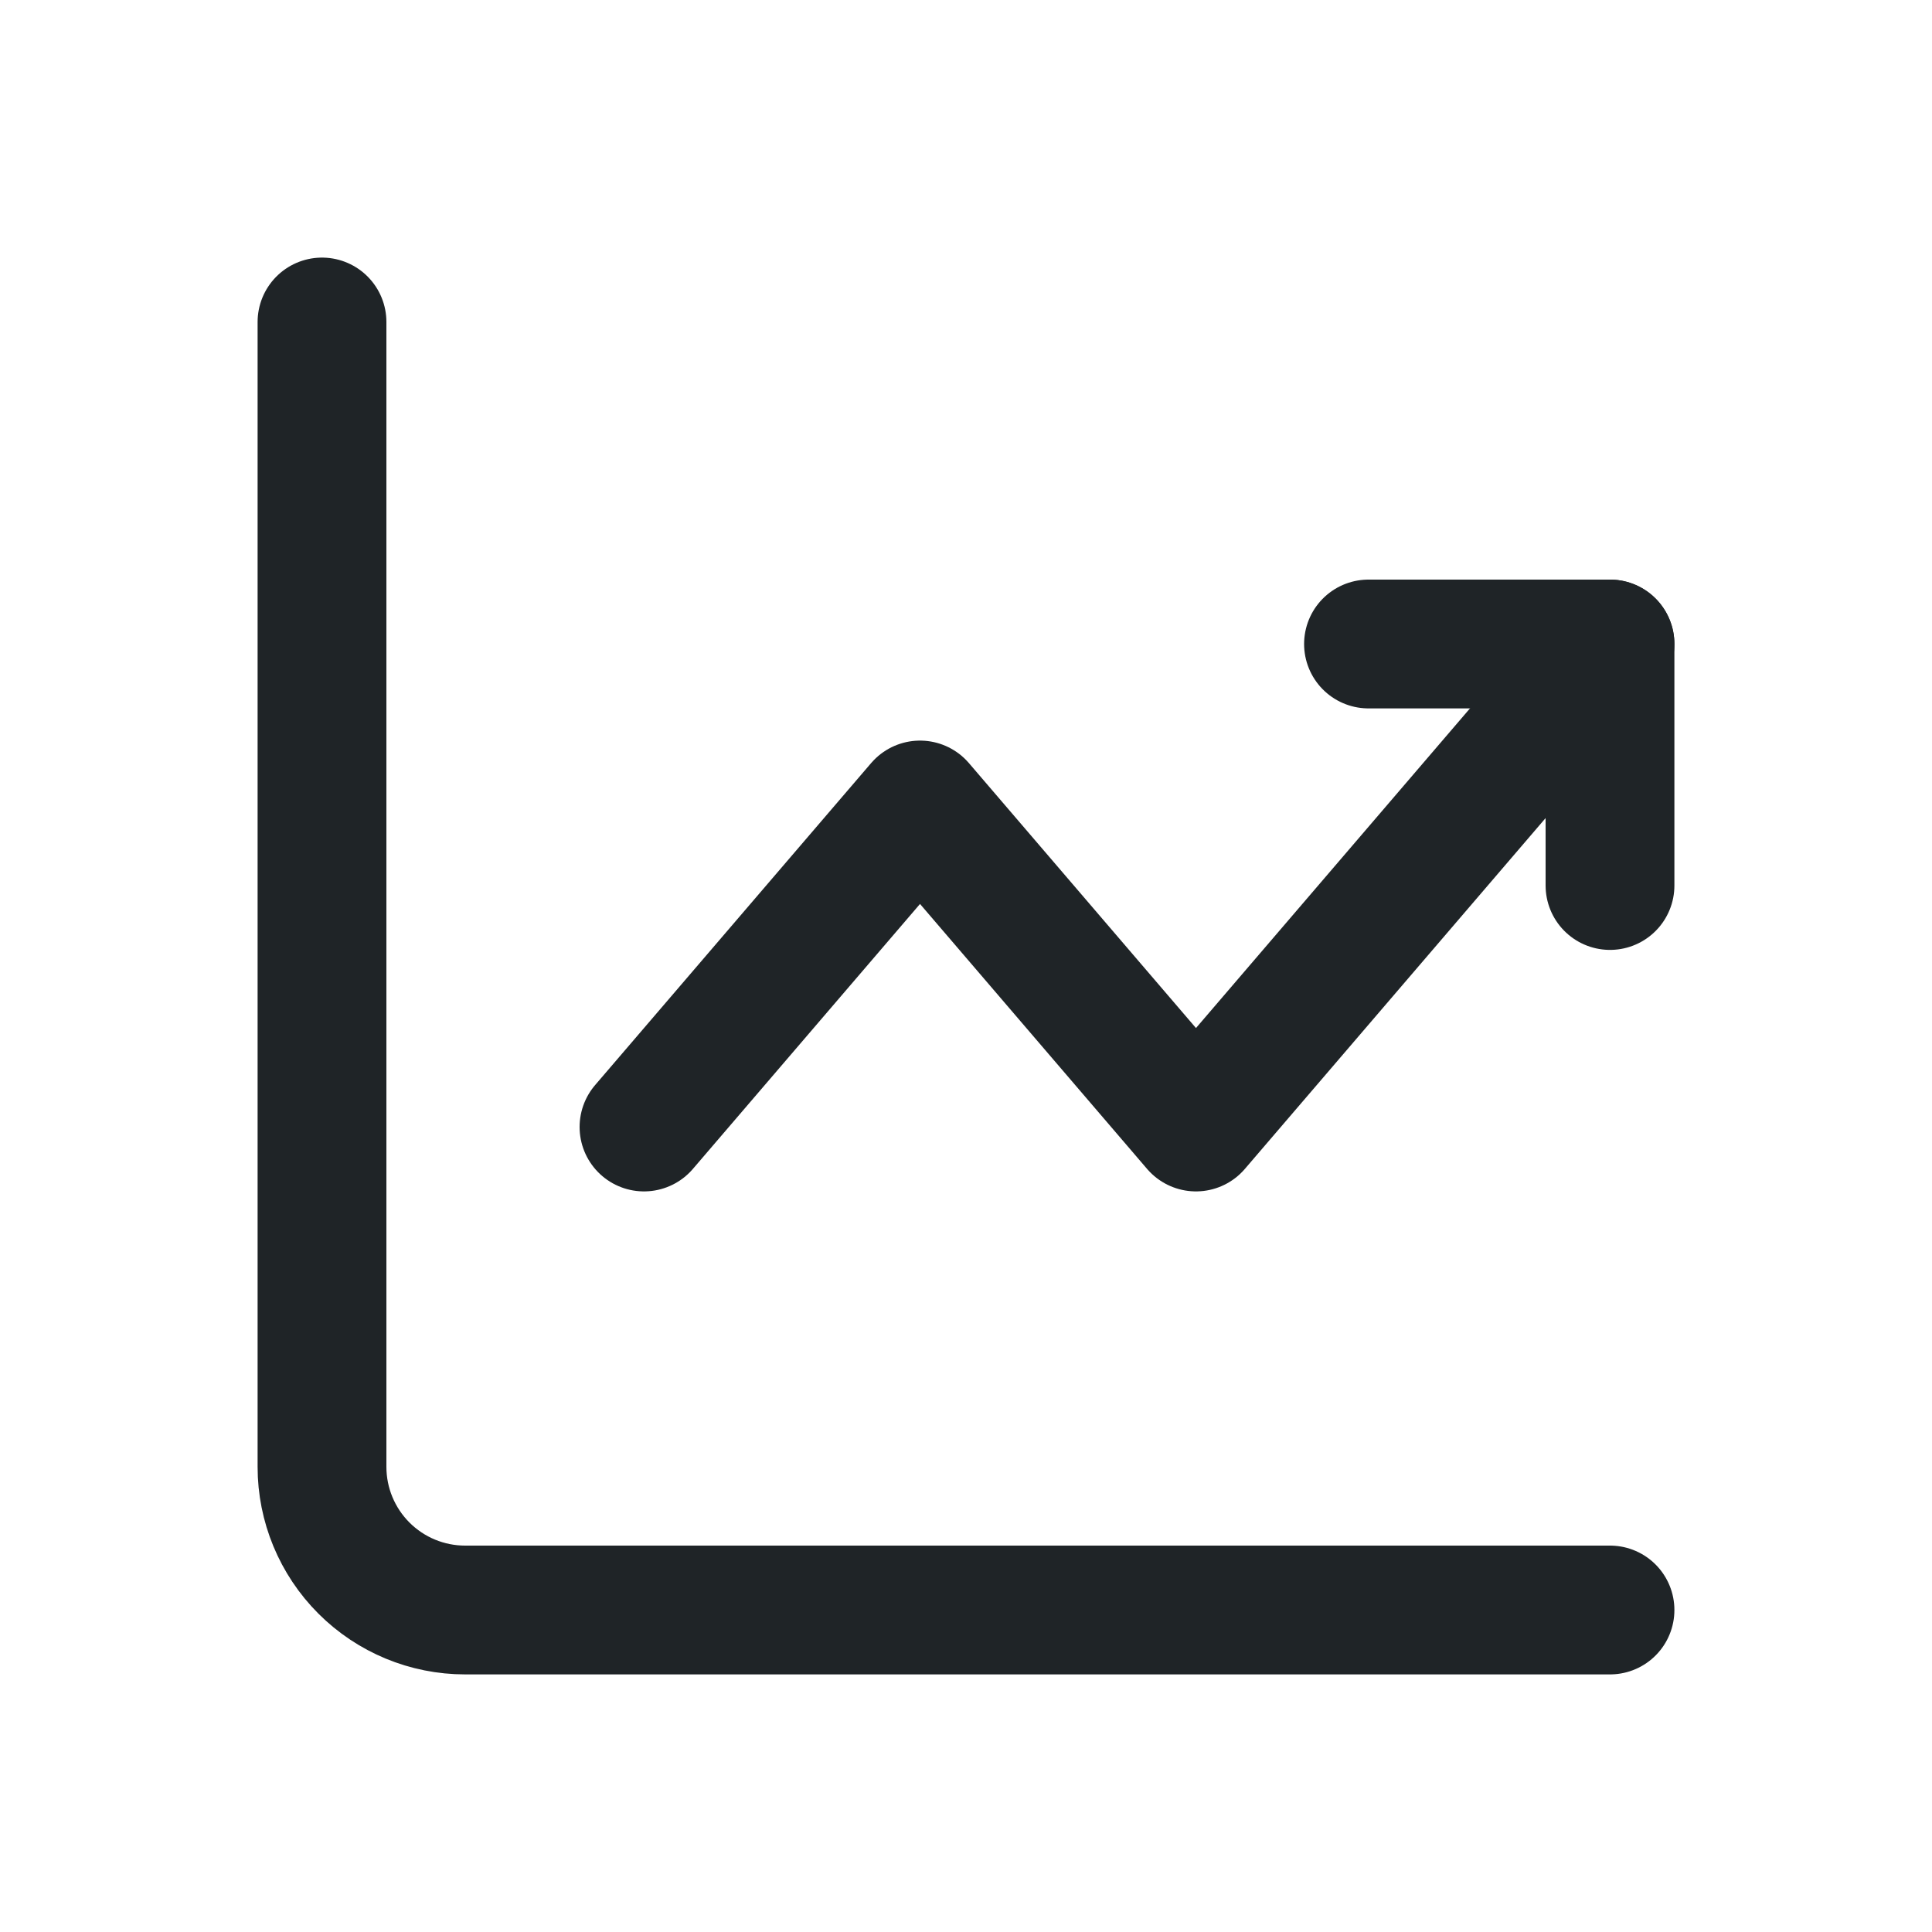 <svg width="30" height="30" viewBox="0 0 30 30" fill="none" xmlns="http://www.w3.org/2000/svg">
<path d="M5 5V22.778C5 23.367 5.234 23.932 5.651 24.349C6.068 24.766 6.633 25 7.222 25H25" stroke="#1F2427" stroke-width="2" stroke-miterlimit="5.759" stroke-linecap="round" stroke-linejoin="round"/>
<path d="M10 17.5L14.286 12.5L18.571 17.5L25 10" stroke="#1F2427" stroke-width="2" stroke-miterlimit="5.759" stroke-linecap="round" stroke-linejoin="round"/>
<path d="M21.25 10H25V13.75" stroke="#1F2427" stroke-width="2" stroke-linecap="round" stroke-linejoin="round"/>
</svg>
